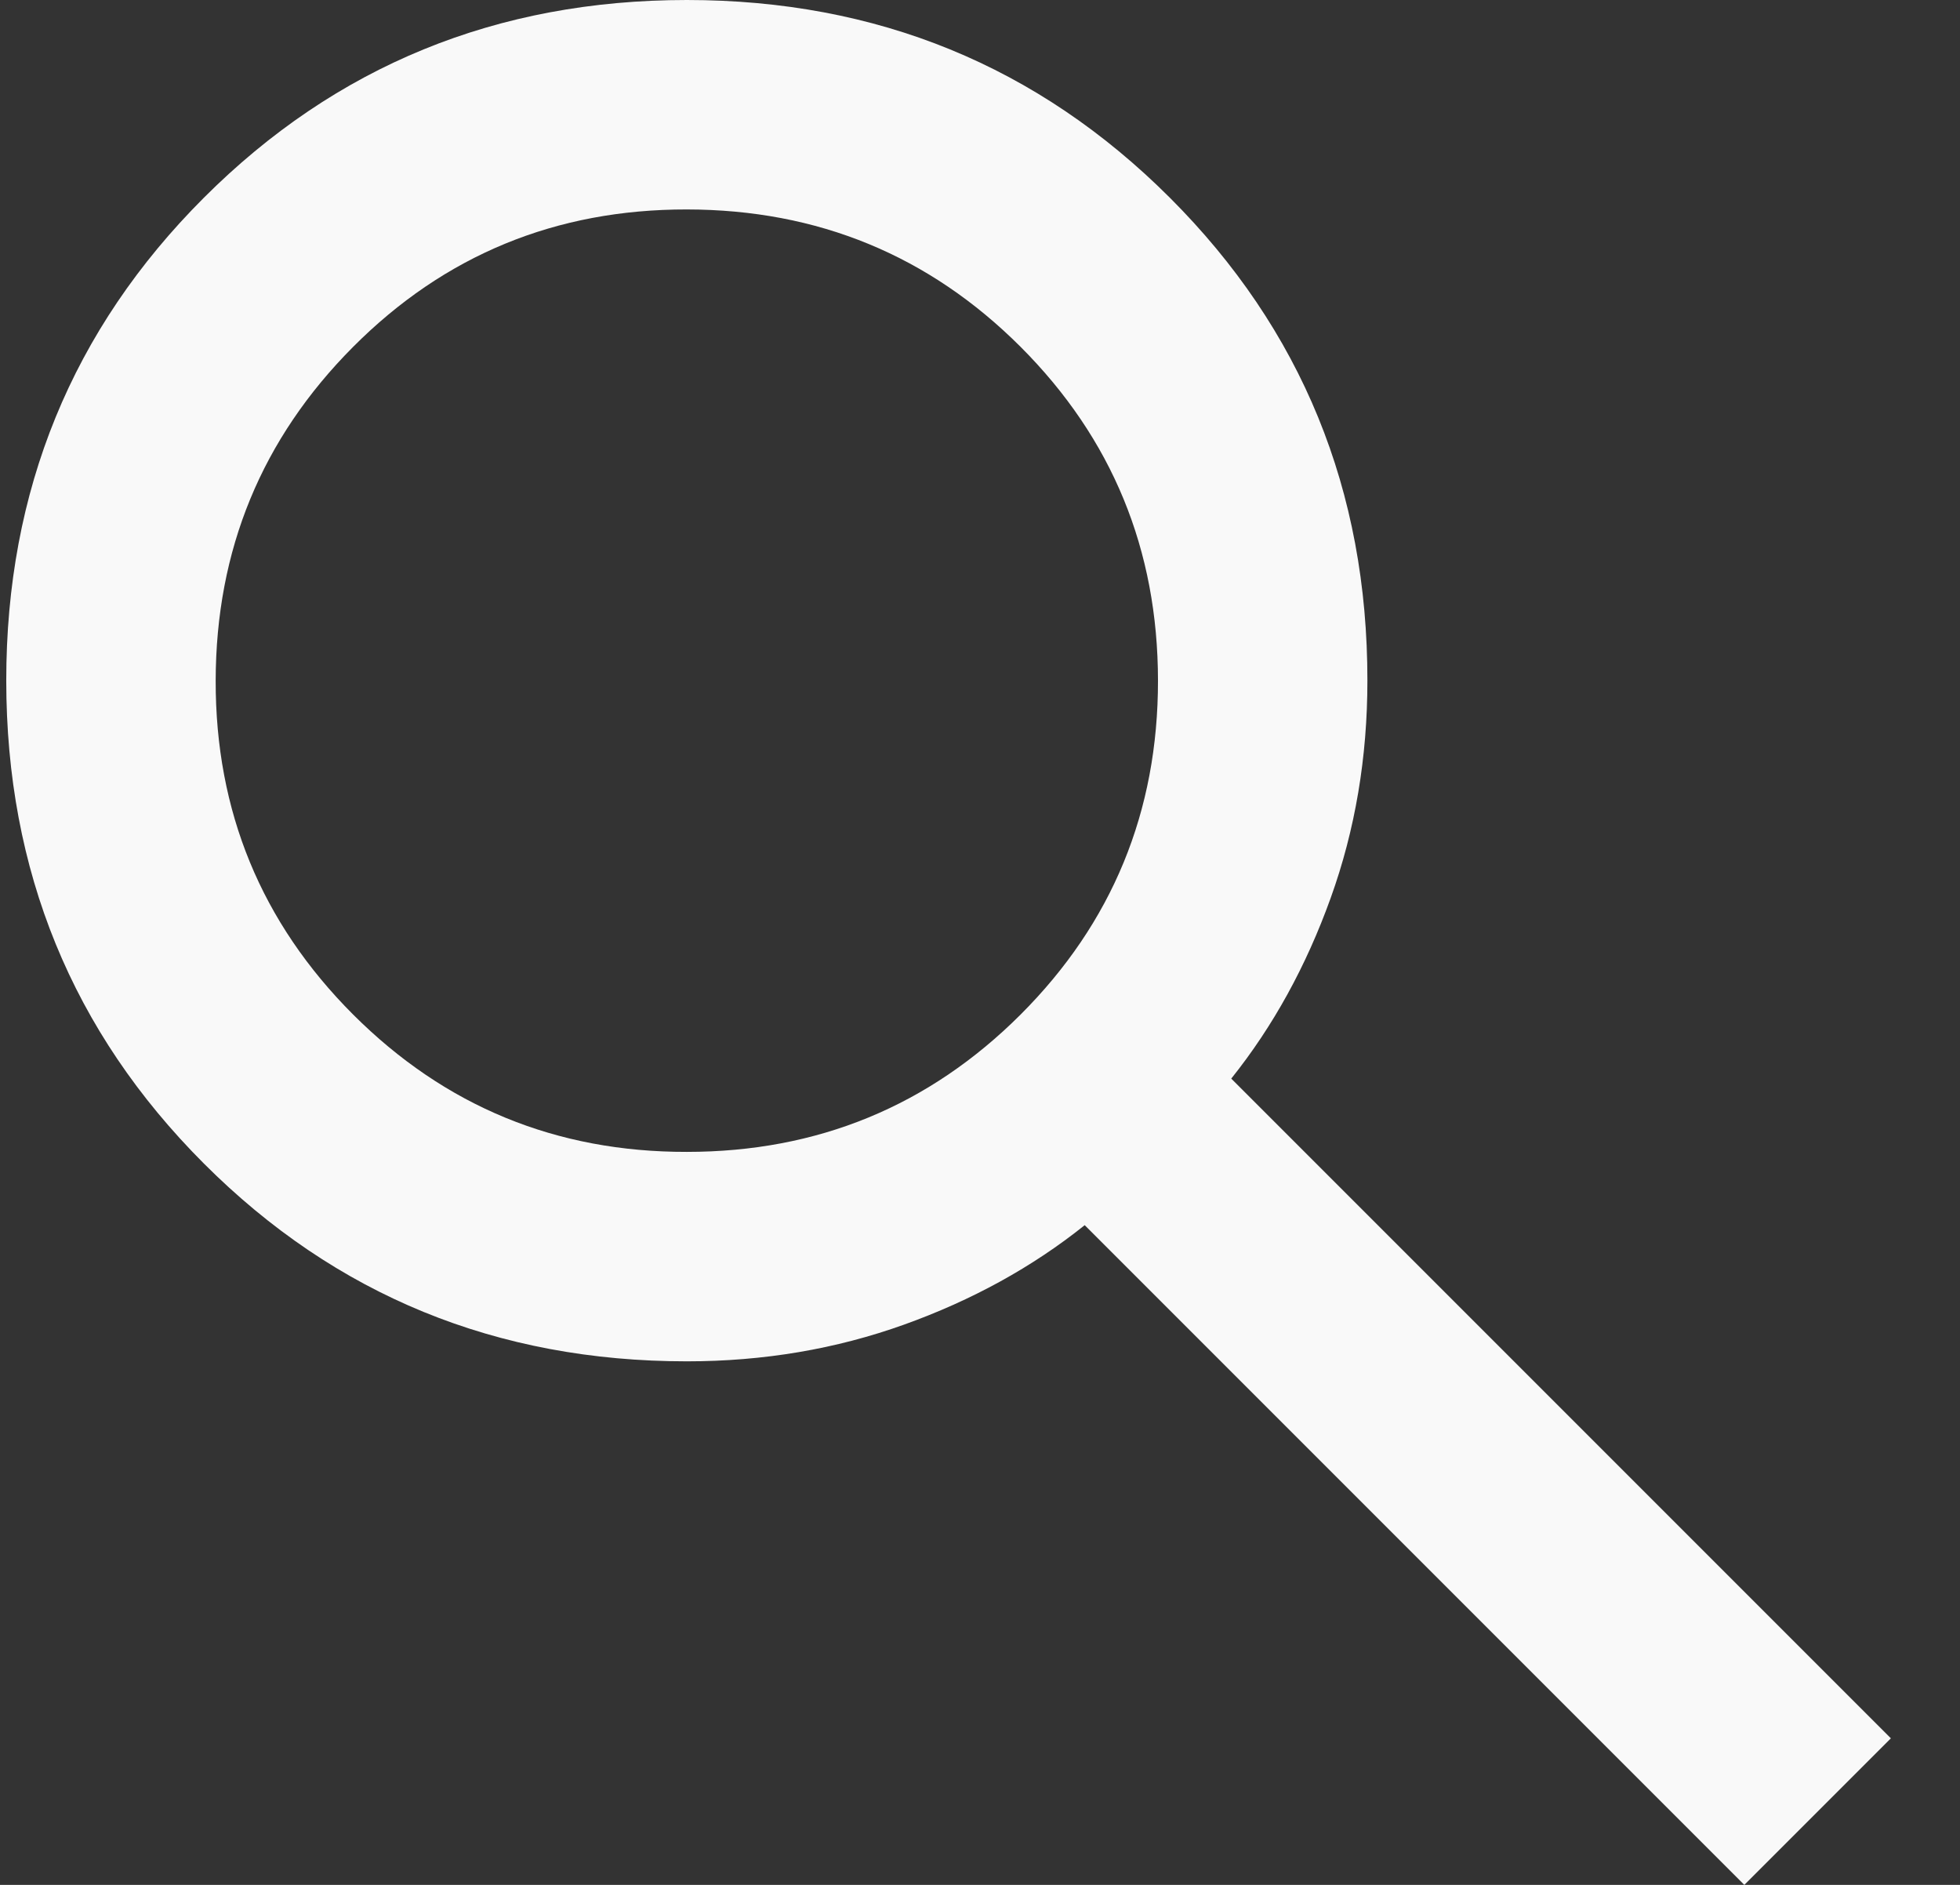<svg width="26" height="25" viewBox="0 0 26 25" fill="none" xmlns="http://www.w3.org/2000/svg">
<rect x="0" y="0" width="26" height="25" fill="#333333" stroke="none"/>
<path d="M23.139 25L14.389 16.25C13.694 16.806 12.896 17.245 11.993 17.569C11.09 17.893 10.129 18.056 9.111 18.056C6.588 18.056 4.453 17.181 2.705 15.433C0.958 13.685 0.084 11.55 0.083 9.028C0.082 6.506 0.956 4.37 2.705 2.622C4.454 0.874 6.59 0 9.111 0C11.632 0 13.768 0.874 15.518 2.622C17.268 4.37 18.141 6.506 18.139 9.028C18.139 10.046 17.977 11.007 17.652 11.91C17.328 12.812 16.889 13.611 16.333 14.306L25.083 23.056L23.139 25ZM9.111 15.278C10.847 15.278 12.323 14.67 13.539 13.456C14.754 12.241 15.362 10.765 15.361 9.028C15.36 7.291 14.752 5.815 13.539 4.601C12.325 3.388 10.849 2.78 9.111 2.778C7.373 2.776 5.897 3.384 4.684 4.601C3.471 5.819 2.864 7.294 2.861 9.028C2.858 10.761 3.466 12.237 4.684 13.456C5.903 14.674 7.378 15.281 9.111 15.278Z" fill="#F9F9F9"/>
</svg>
